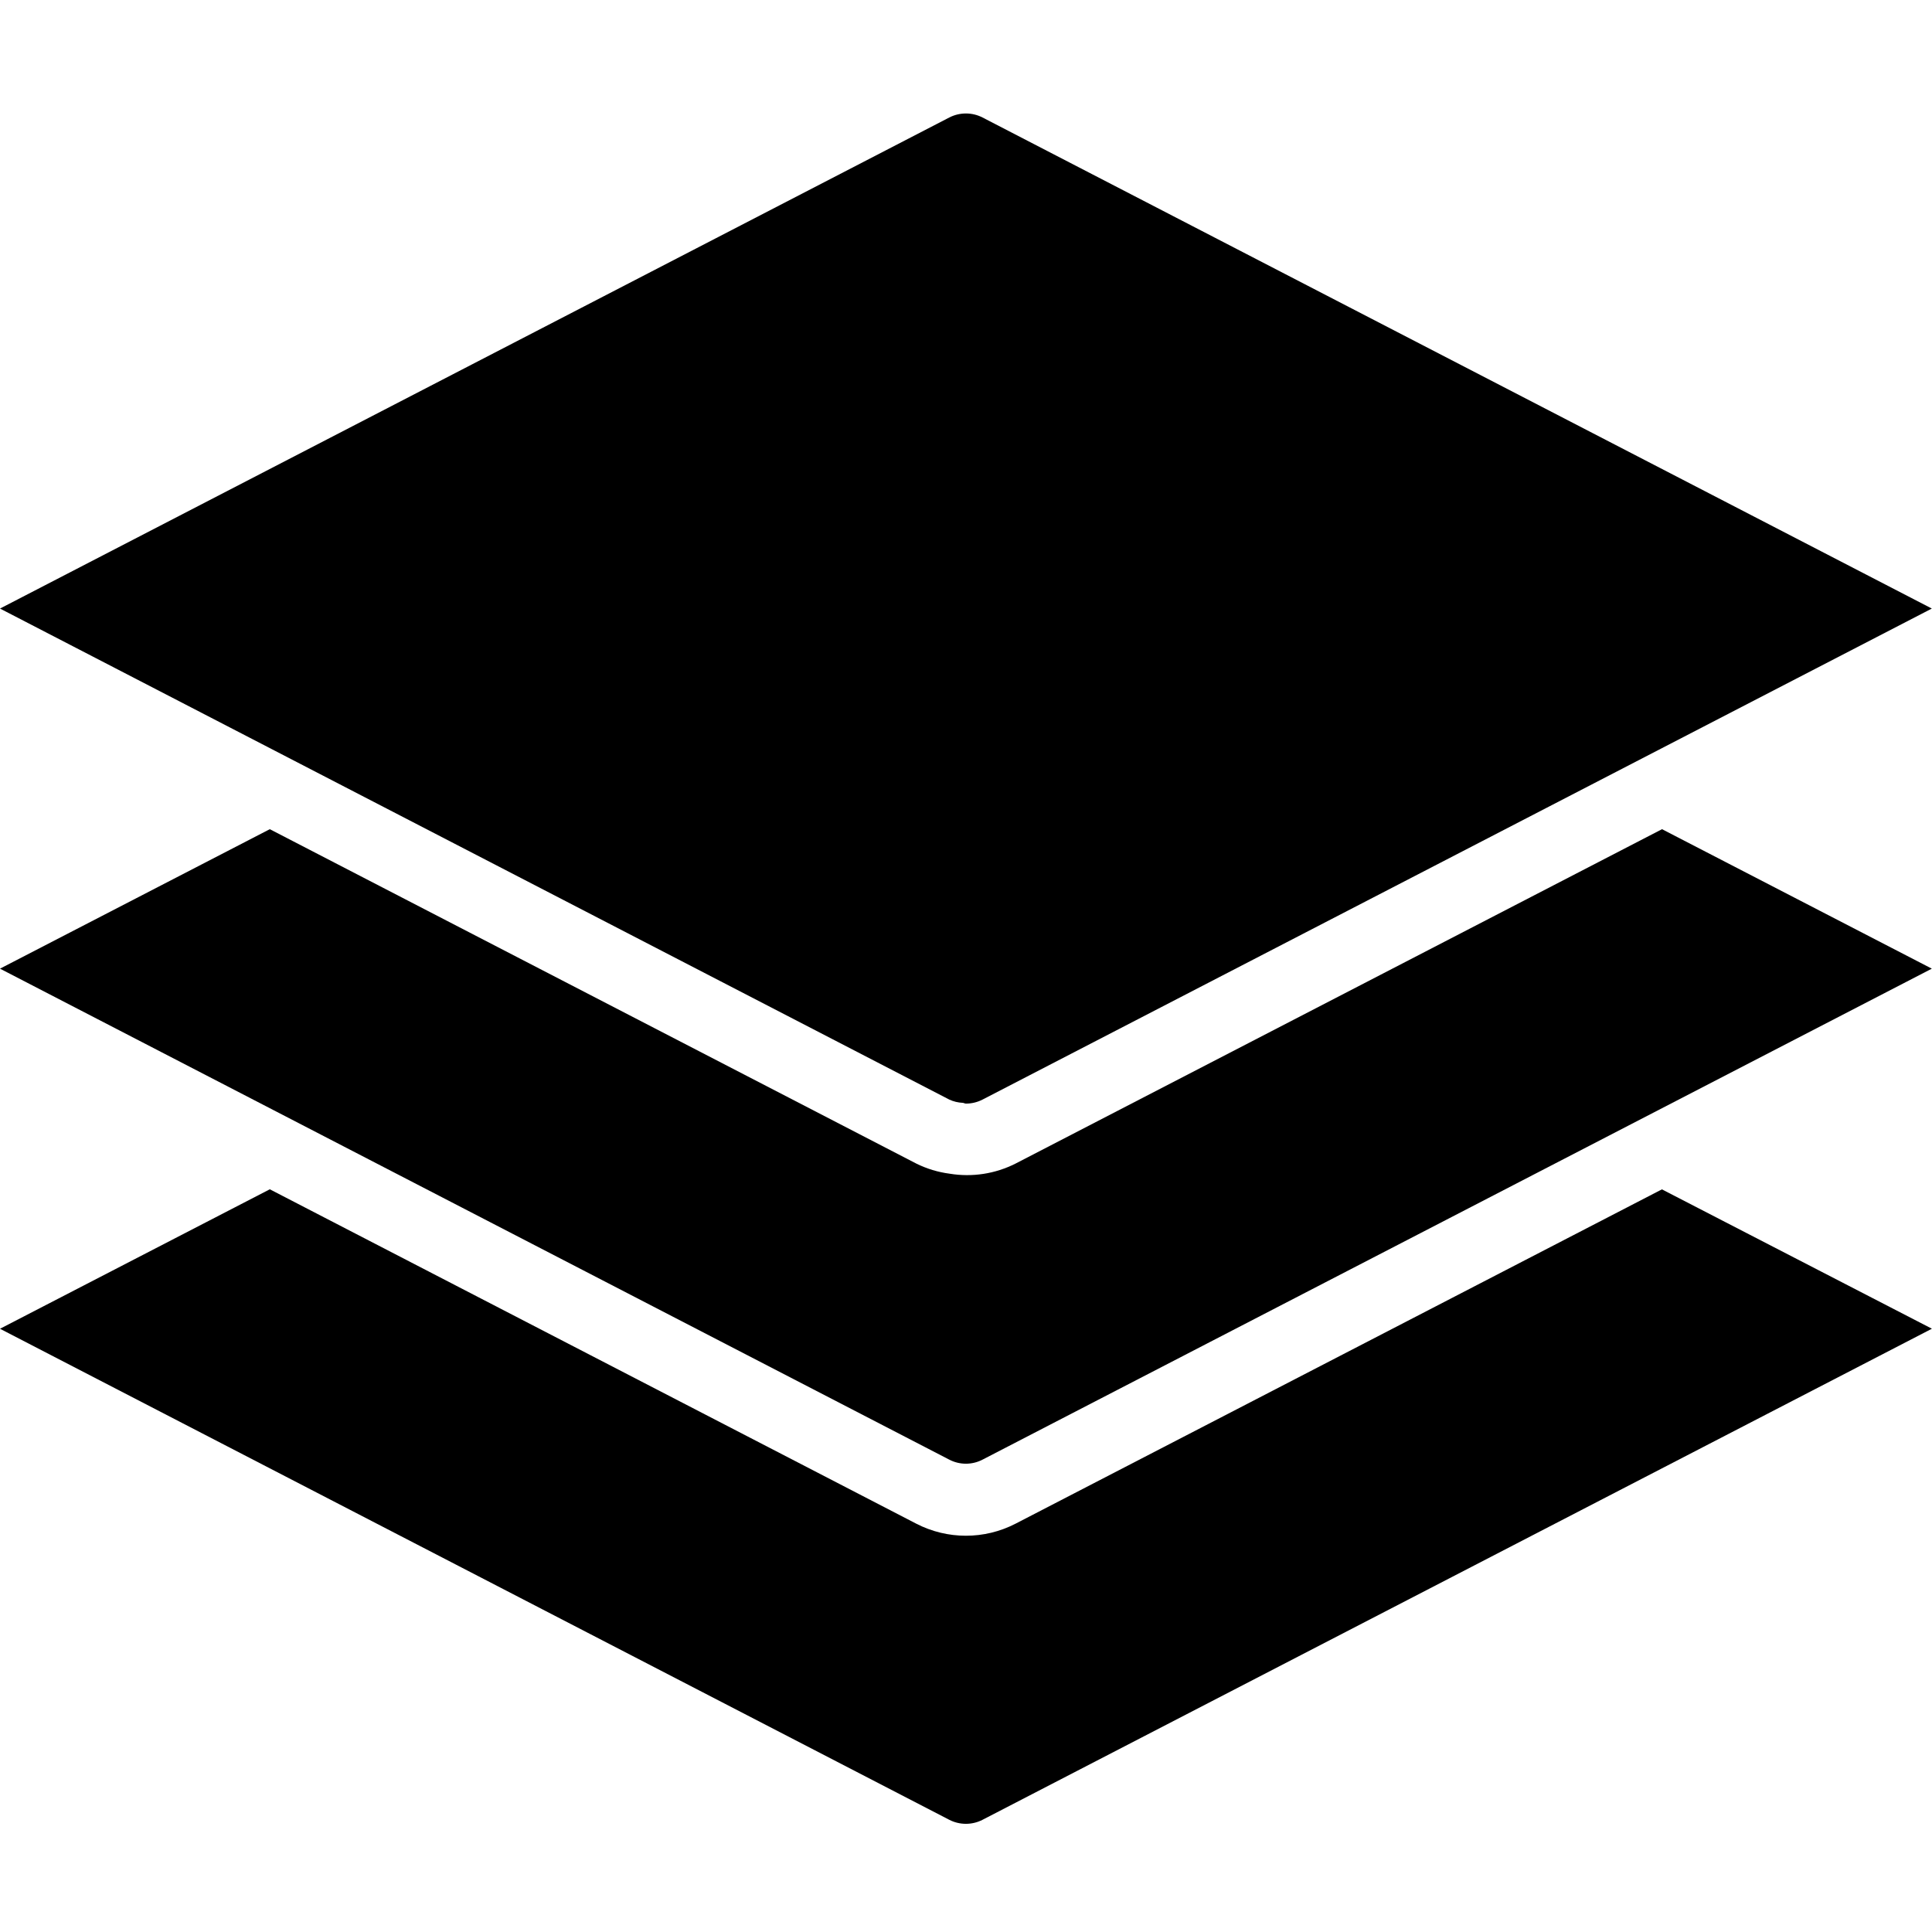 <svg height="429pt" viewBox="0 -25 429.208 429" width="429pt" xmlns="http://www.w3.org/2000/svg">
    <path
        d="m429.207 270.09-60-30.969-143.59 74.27c-6.922 3.574-15.145 3.574-22.066 0l-143.613-74.285-59.938 30.984 210.902 109.094c2.312 1.184 5.051 1.184 7.363 0l210.902-109.094zm0 0"/>
    <path
        d="m218.258 299.176 210.91-109.086-59.938-30.984-143.613 74.285c-4.52 2.285-9.645 3.074-14.641 2.25-2.578-.336-5.086-1.094-7.418-2.25l-143.621-74.285-59.938 30.984 210.91 109.086c2.305 1.191 5.043 1.191 7.348 0zm0 0"/>
    <path
        d="m214.586.105c-1.281 0-2.543.305-3.684.887l-210.902 109.098 210.91 109.094c.926.422 1.922.664 2.938.711.25 0 .48.176.738.176 1.277 0 2.539-.305 3.68-.887l210.902-109.094-210.902-109.098c-1.141-.582-2.402-.887-3.68-.887zm0 0"/>
</svg>
